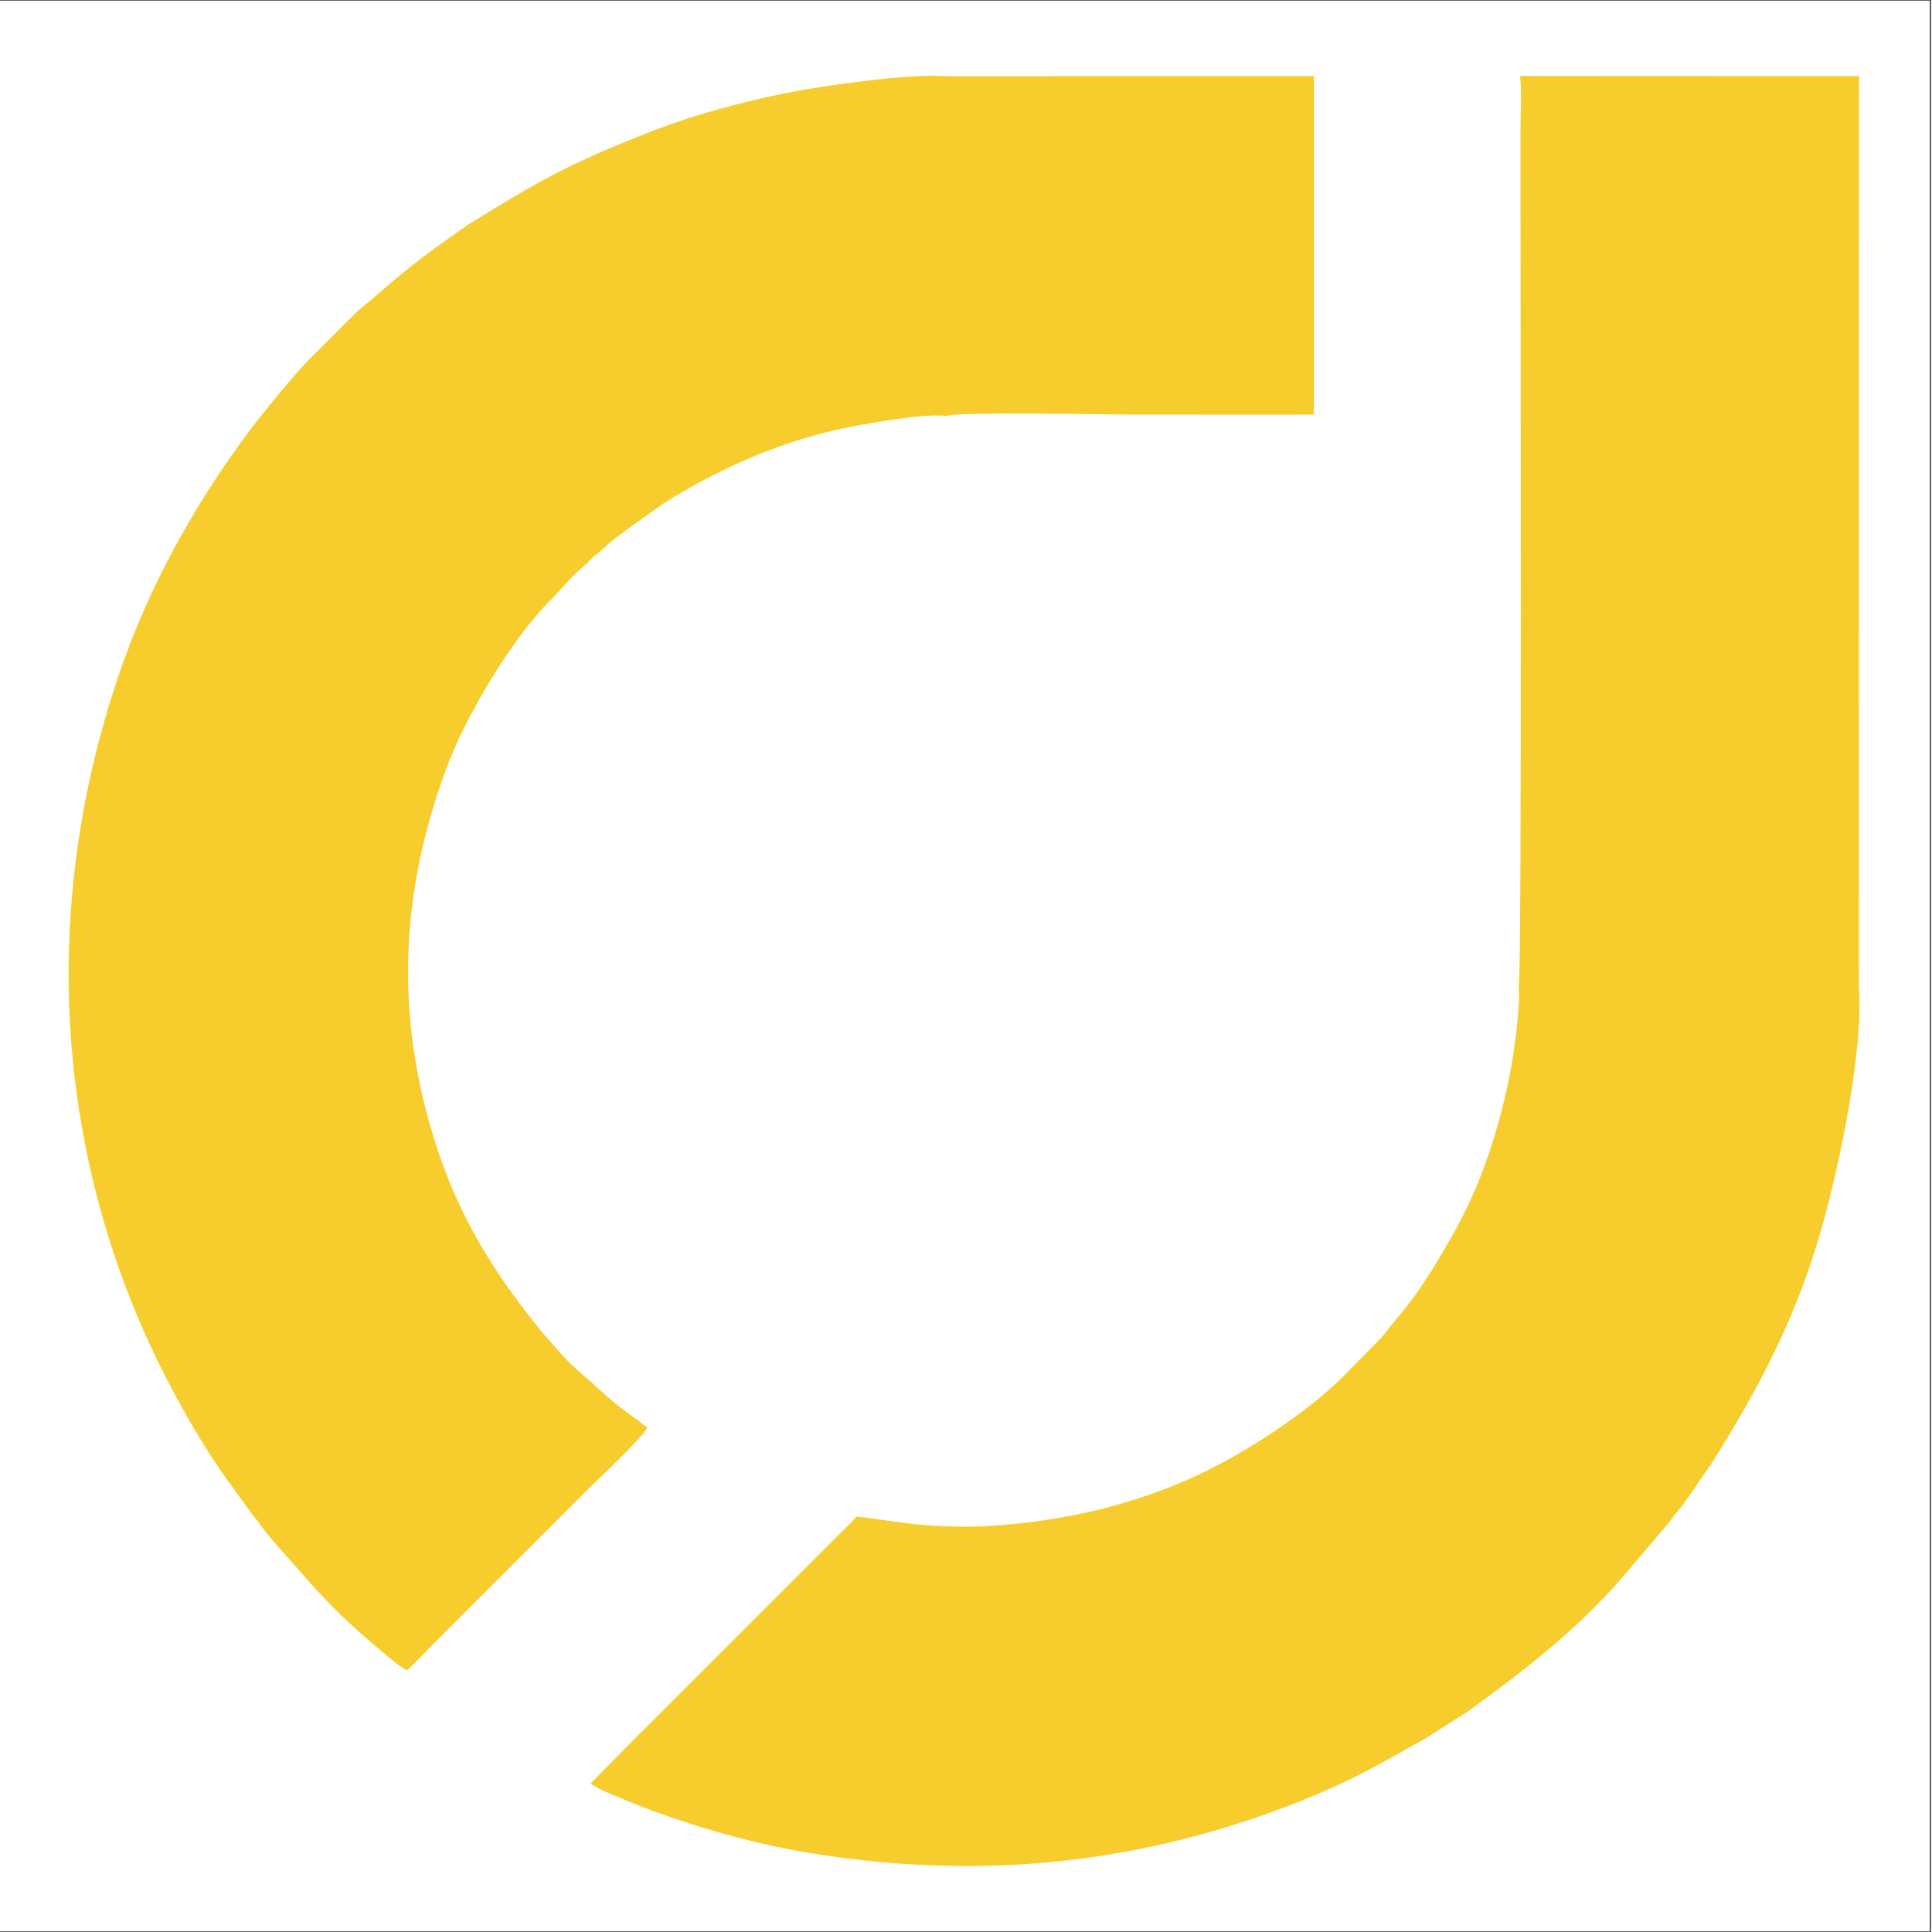 <?xml version="1.0" encoding="UTF-8"?>
<!DOCTYPE svg PUBLIC "-//W3C//DTD SVG 1.1//EN" "http://www.w3.org/Graphics/SVG/1.1/DTD/svg11.dtd">
<!-- Creator: CorelDRAW -->
<svg xmlns="http://www.w3.org/2000/svg" xml:space="preserve" width="50px" height="50px" version="1.1" style="shape-rendering:geometricPrecision; text-rendering:geometricPrecision; image-rendering:optimizeQuality; fill-rule:evenodd; clip-rule:evenodd"
viewBox="0 0 50 50"
 xmlns:xlink="http://www.w3.org/1999/xlink"
 xmlns:xodm="http://www.corel.com/coreldraw/odm/2003">
 <defs>
  <style type="text/css">
   <![CDATA[
    .str0 {stroke:black;stroke-width:0.025;stroke-miterlimit:22.926}
    .fil1 {fill:none}
    .fil0 {fill:#F7CD2E}
   ]]>
  </style>
 </defs>
 <g id="Layer_x0020_1">
  <g id="_2372017299088">
   <path class="fil0" d="M39.303 25.522c0.048,0.386 -0.085,1.425 -0.151,1.832 -0.242,1.498 -0.734,3.112 -1.454,4.416 -0.502,0.91 -0.958,1.662 -1.568,2.375 -0.153,0.179 -0.294,0.389 -0.442,0.536l-0.969 0.985c-0.809,0.78 -1.87,1.508 -2.858,2.064 -1.851,1.042 -3.912,1.594 -6.092,1.75 -0.64,0.046 -1.212,0.035 -1.851,-0.013 -0.618,-0.046 -1.446,-0.199 -1.756,-0.219 -0.093,0.131 -0.297,0.313 -0.422,0.438l-4.747 4.746c-0.291,0.293 -0.565,0.558 -0.854,0.856l-0.856 0.87c0.006,0.007 0.015,0.015 0.019,0.02l0.278 0.152c0.109,0.049 0.212,0.092 0.317,0.136 0.691,0.294 1.251,0.503 1.985,0.738 0.895,0.287 1.896,0.55 2.88,0.718 4.315,0.74 8.438,0.381 12.493,-1.154 1.537,-0.581 2.313,-1.032 3.657,-1.789l1.086 -0.693c1.385,-1.002 2.764,-2.074 3.883,-3.342l1.253 -1.47c0.358,-0.469 0.369,-0.432 0.774,-1.041l0.372 -0.536c1.218,-1.93 2.197,-3.759 2.87,-6.132 0.453,-1.597 1.088,-4.613 0.956,-6.231l0.004 -23.565 -8.771 -0.004c0.049,0.406 0.01,1.072 0.01,1.507 0,3.52 0.045,21.892 -0.046,22.05z"/>
   <path class="fil0" d="M15.766 36.179c-0.099,-0.066 -0.114,-0.099 -0.196,-0.168 -0.091,-0.076 -0.14,-0.097 -0.204,-0.185 -0.381,-0.323 -0.742,-0.64 -1.058,-1.032 -0.104,-0.129 -0.203,-0.223 -0.309,-0.354 -1.308,-1.621 -2.245,-3.126 -2.873,-5.331 -0.929,-3.26 -0.671,-6.346 0.471,-9.34 0.487,-1.28 1.665,-3.262 2.646,-4.231 0.234,-0.232 0.414,-0.467 0.66,-0.7 0.13,-0.122 0.237,-0.203 0.361,-0.337 0.124,-0.133 0.225,-0.185 0.356,-0.307 0.142,-0.133 0.221,-0.206 0.378,-0.321 0.092,-0.068 0.103,-0.062 0.199,-0.149l0.998 -0.712c1.483,-0.922 3.107,-1.639 4.865,-1.974 0.591,-0.112 1.852,-0.338 2.44,-0.274 0.291,-0.112 4.1,-0.036 4.76,-0.035 1.581,0.001 3.163,0.003 4.744,0.001l-0.001 -8.762 -9.502 0.003c-0.927,-0.074 -3.165,0.238 -4.13,0.431 -1.185,0.237 -2.458,0.583 -3.533,1.006 -2.185,0.858 -2.878,1.269 -4.716,2.401 -0.065,0.04 -0.109,0.078 -0.164,0.116 -0.124,0.085 -0.208,0.147 -0.328,0.23 -0.679,0.472 -1.297,0.964 -1.911,1.509 -0.199,0.177 -0.432,0.335 -0.617,0.536l-1.134 1.134c-0.352,0.361 -1.188,1.38 -1.537,1.847 -1.185,1.588 -2.39,3.598 -3.209,5.867 -2.231,6.174 -1.901,12.886 1.136,18.726 0.536,1.029 1.107,1.984 1.73,2.809l0.483 0.667c0.121,0.137 0.145,0.196 0.242,0.317 0.103,0.127 0.162,0.197 0.25,0.308l1.065 1.204c0.346,0.381 0.74,0.778 1.138,1.129 0.191,0.168 1.096,0.97 1.268,1.019 0.261,-0.235 0.521,-0.521 0.778,-0.778l3.908 -3.909c0.178,-0.178 1.465,-1.383 1.527,-1.596 -0.053,-0.057 -0.855,-0.619 -0.981,-0.765z"/>
   <rect class="fil1 str0" x="-0.041" width="50" height="50"/>
  </g>
 </g>
</svg>
